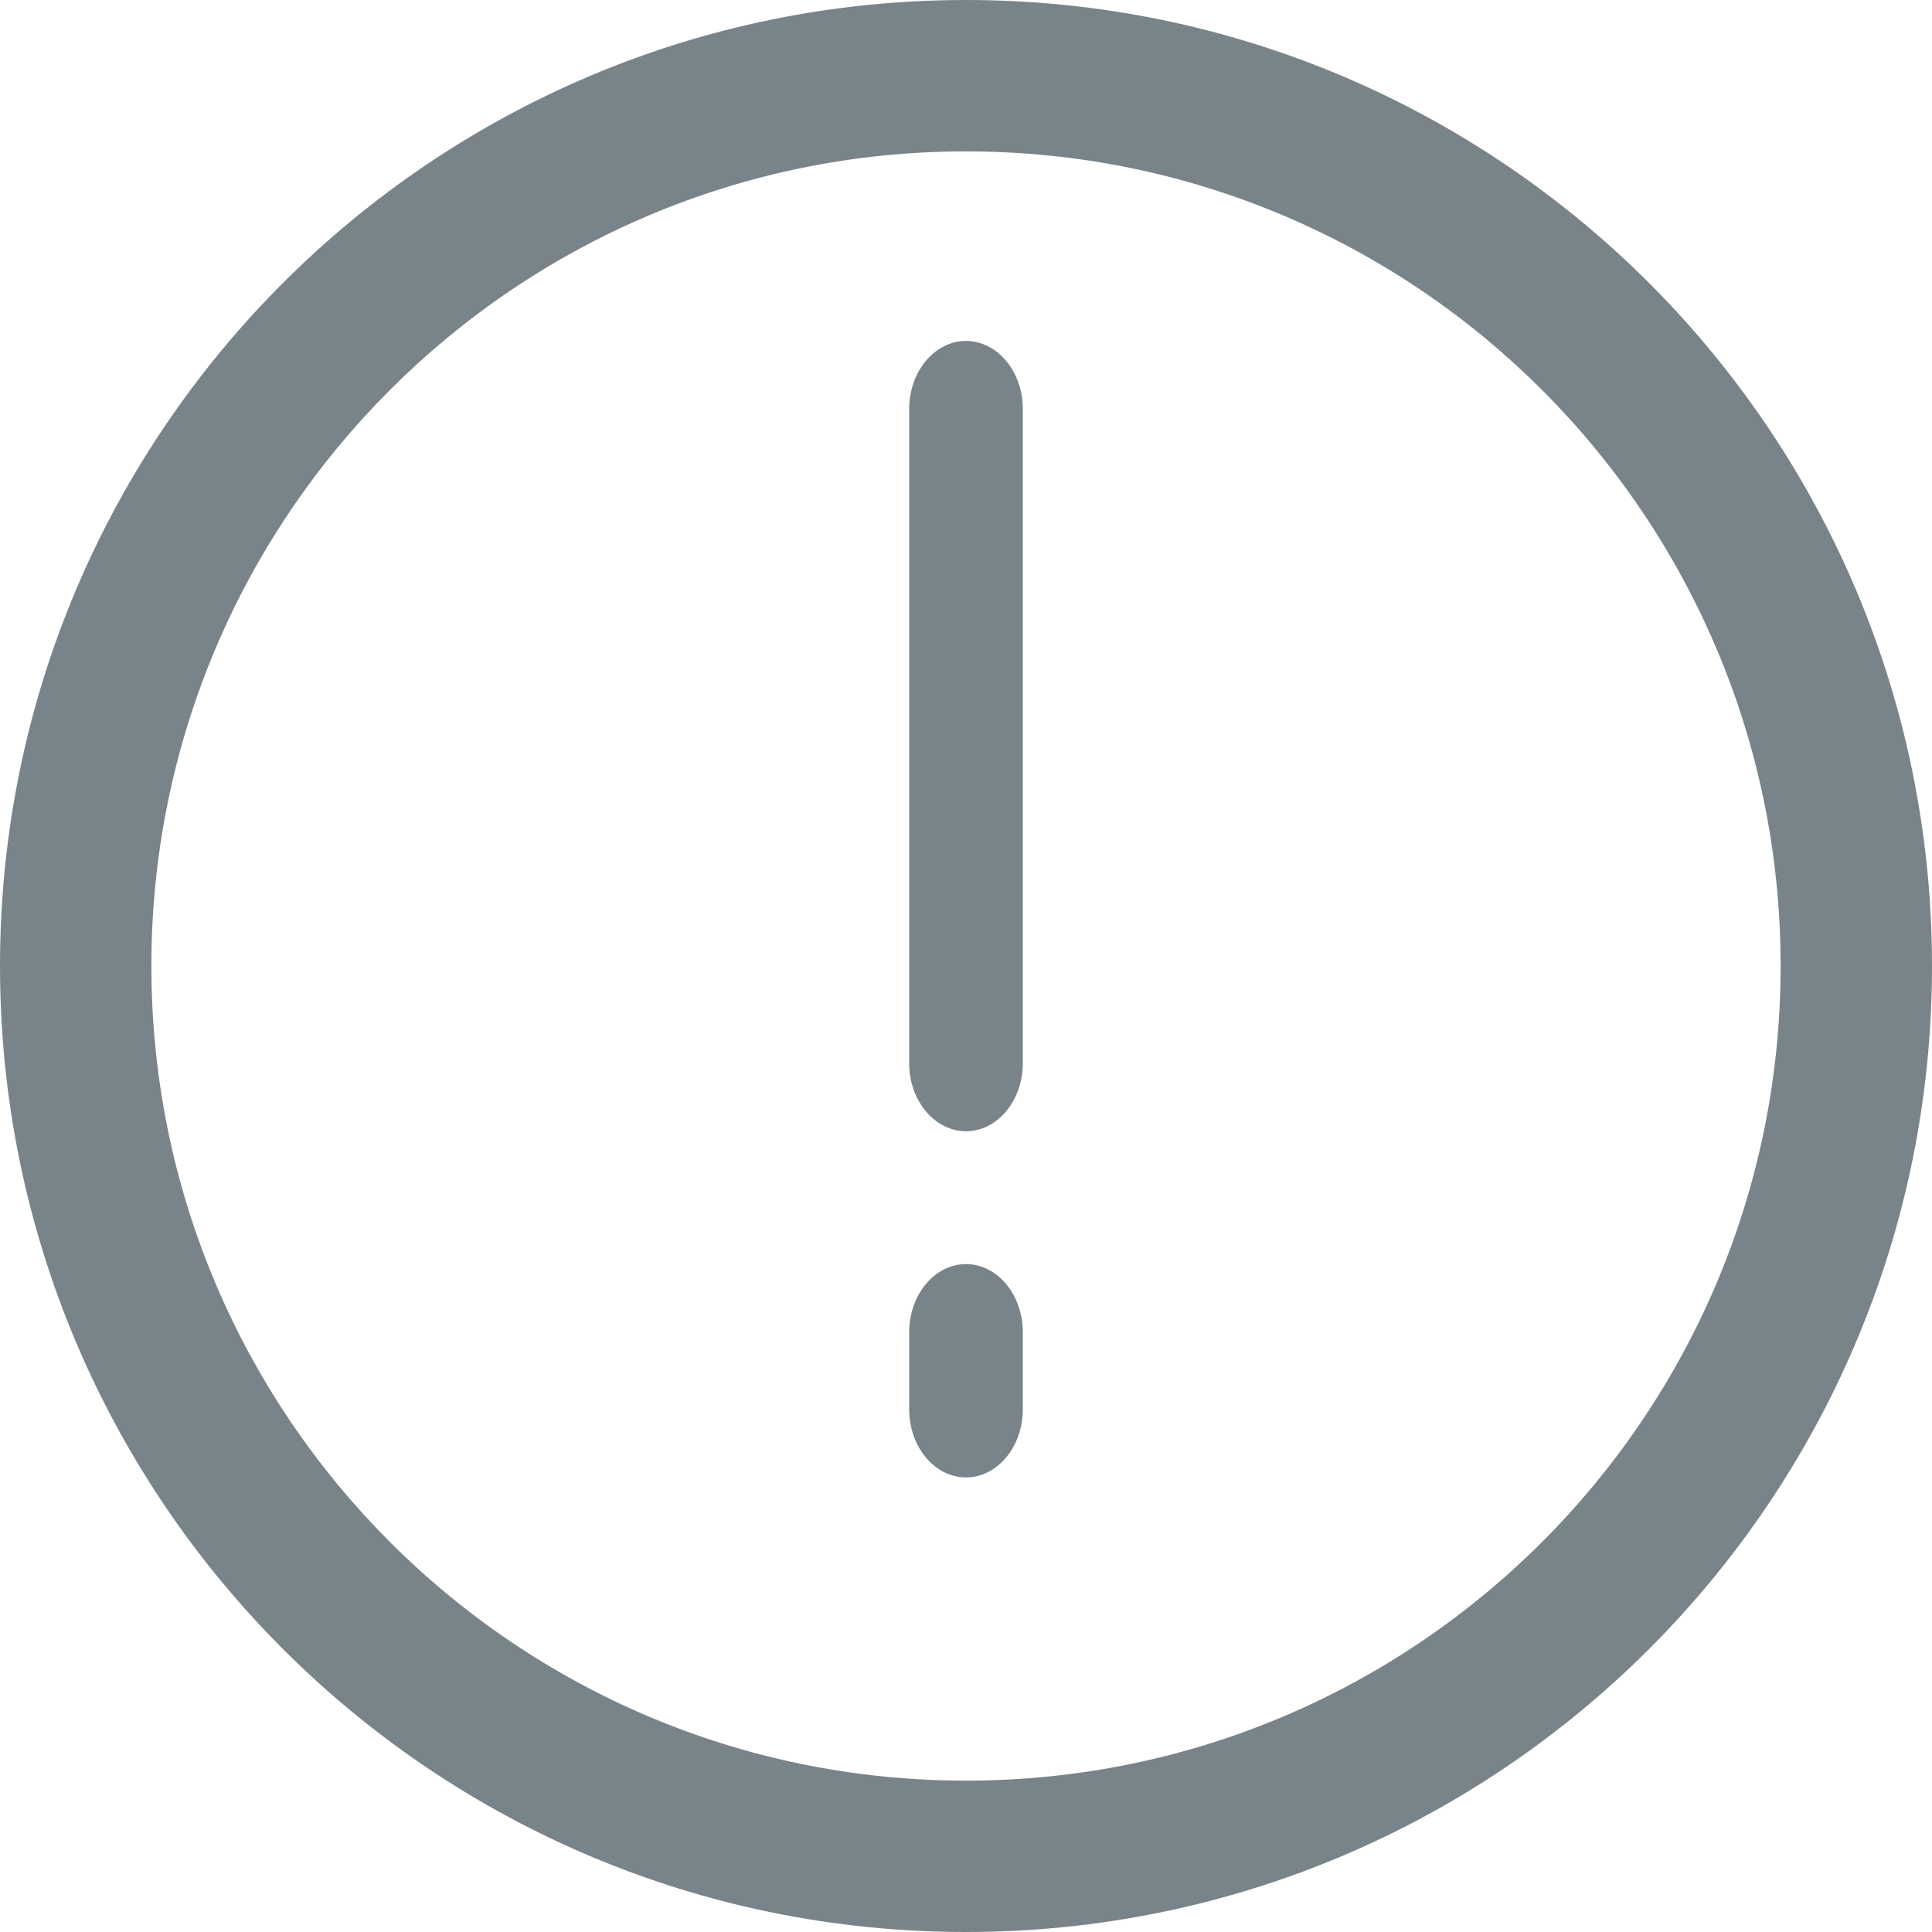 <svg width="17" height="17" viewBox="0 0 17 17" fill="none" xmlns="http://www.w3.org/2000/svg">
<path fill-rule="evenodd" clip-rule="evenodd" d="M8.5 3C8.776 3 9 3.269 9 3.6V9.354C9 9.685 8.776 9.954 8.5 9.954C8.224 9.954 8 9.685 8 9.354V3.6C8 3.269 8.224 3 8.5 3ZM8.5 11.123C8.776 11.123 9 11.392 9 11.723V12.4C9 12.731 8.776 13 8.5 13C8.224 13 8 12.731 8 12.4V11.723C8 11.392 8.224 11.123 8.5 11.123Z" fill="#79848A"/>
<path fill-rule="evenodd" clip-rule="evenodd" d="M8.5 1.332C4.541 1.332 1.332 4.541 1.332 8.5C1.332 12.459 4.541 15.668 8.5 15.668C12.459 15.668 15.668 12.459 15.668 8.5C15.668 4.541 12.459 1.332 8.5 1.332ZM0 8.5C0 3.806 3.806 0 8.5 0C13.194 0 17 3.806 17 8.5C17 13.194 13.194 17 8.5 17C3.806 17 0 13.194 0 8.5Z" fill="#79848A"/>
</svg>

